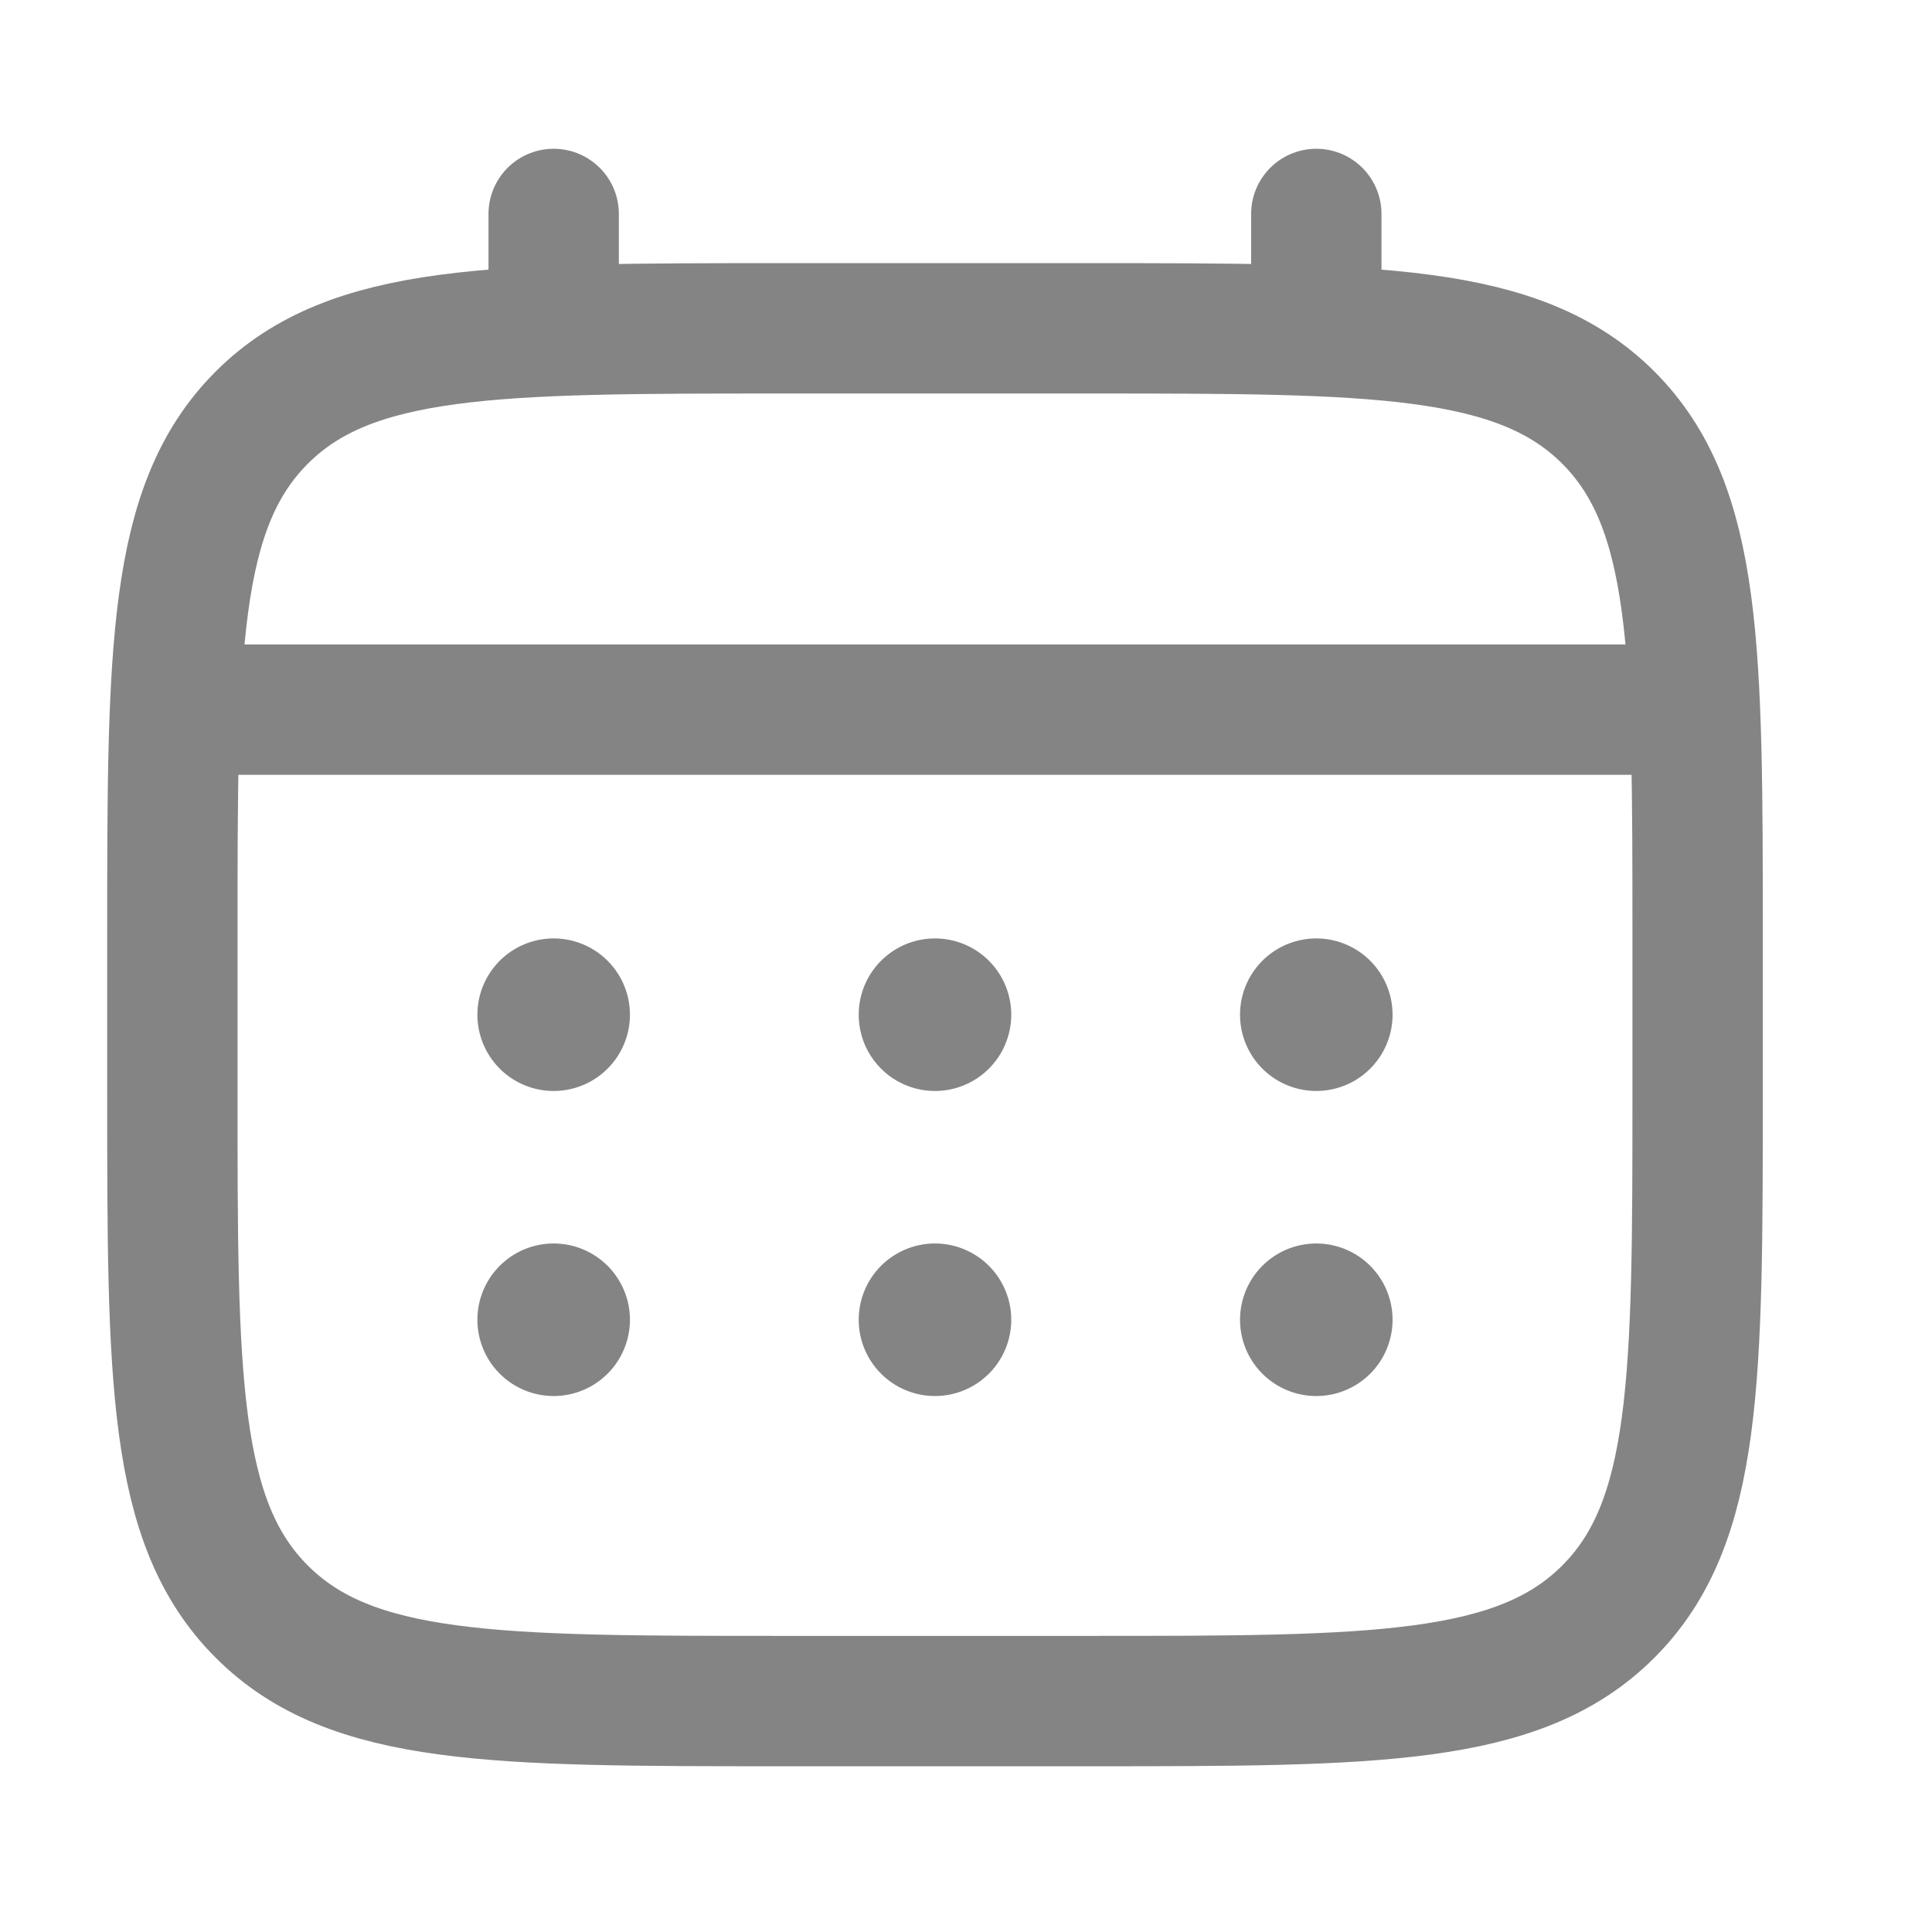 <svg width="19" height="19" viewBox="0 0 19 19" fill="none" xmlns="http://www.w3.org/2000/svg">
    <g opacity=".6">
        <path d="M1.695 9.229c0-2.829 0-4.243.879-5.122.879-.878 2.293-.878 5.121-.878h3c2.829 0 4.243 0 5.122.878.878.879.878 2.293.878 5.122v1.5c0 2.828 0 4.242-.878 5.12-.879.88-2.293.88-5.122.88h-3c-2.828 0-4.242 0-5.121-.88-.879-.878-.879-2.292-.879-5.12v-1.5z" stroke="#323232" stroke-width="1.282"/>
        <path d="M5.445 3.229V2.104M12.945 3.229V2.104M2.07 6.979h14.25" stroke="#323232" stroke-width="1.282" stroke-linecap="round"/>
        <path d="M13.695 12.979a.75.75 0 1 1-1.5 0 .75.75 0 0 1 1.5 0zM13.695 9.979a.75.75 0 1 1-1.5 0 .75.75 0 0 1 1.5 0zM9.945 12.979a.75.75 0 1 1-1.5 0 .75.75 0 0 1 1.5 0zM9.945 9.979a.75.75 0 1 1-1.5 0 .75.75 0 0 1 1.5 0zM6.195 12.979a.75.75 0 1 1-1.5 0 .75.75 0 0 1 1.5 0zM6.195 9.979a.75.75 0 1 1-1.5 0 .75.75 0 0 1 1.5 0z" fill="#323232"/>
    </g>
</svg>
